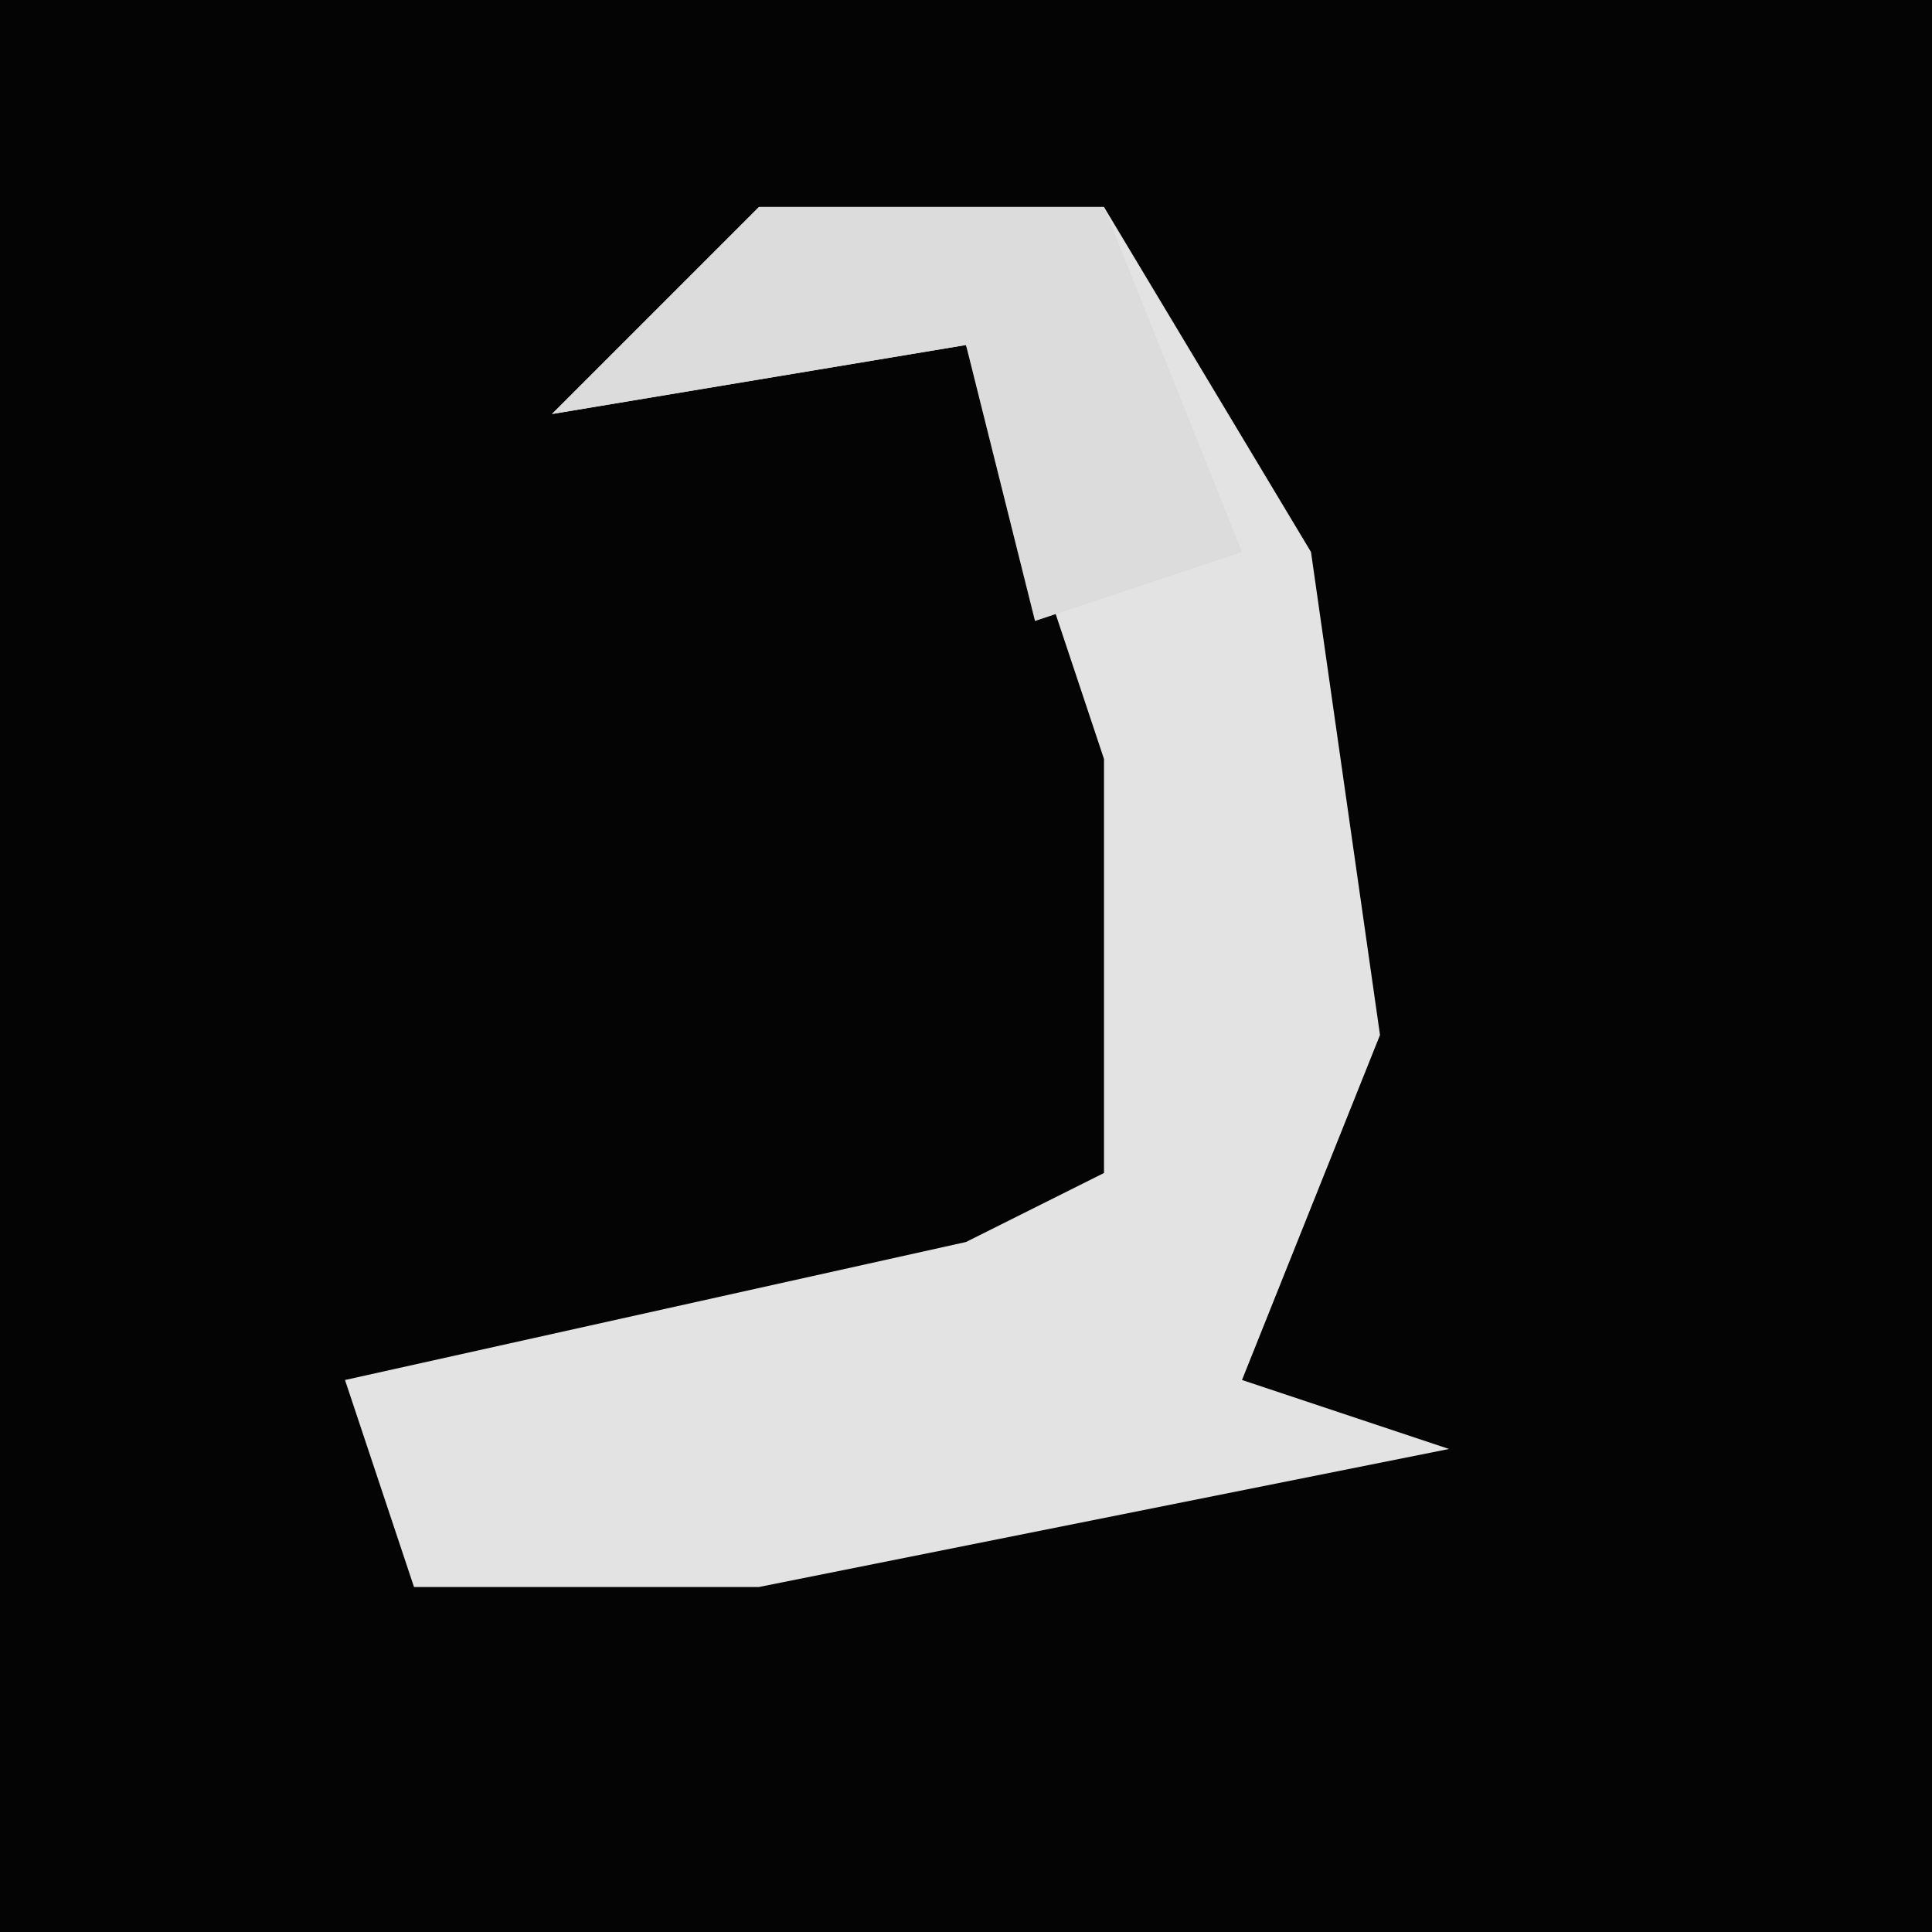 <?xml version="1.0" encoding="UTF-8"?>
<svg version="1.1" xmlns="http://www.w3.org/2000/svg" width="28" height="28">
<path d="M0,0 L28,0 L28,28 L0,28 Z " fill="#040404" transform="translate(0,0)"/>
<path d="M0,0 L5,0 L8,5 L9,12 L7,17 L10,18 L0,20 L-5,20 L-6,17 L3,15 L5,14 L5,8 L3,2 L-3,3 Z " fill="#E3E3E3" transform="translate(11,3)"/>
<path d="M0,0 L5,0 L7,5 L4,6 L3,2 L-3,3 Z " fill="#DCDCDC" transform="translate(11,3)"/>
</svg>
